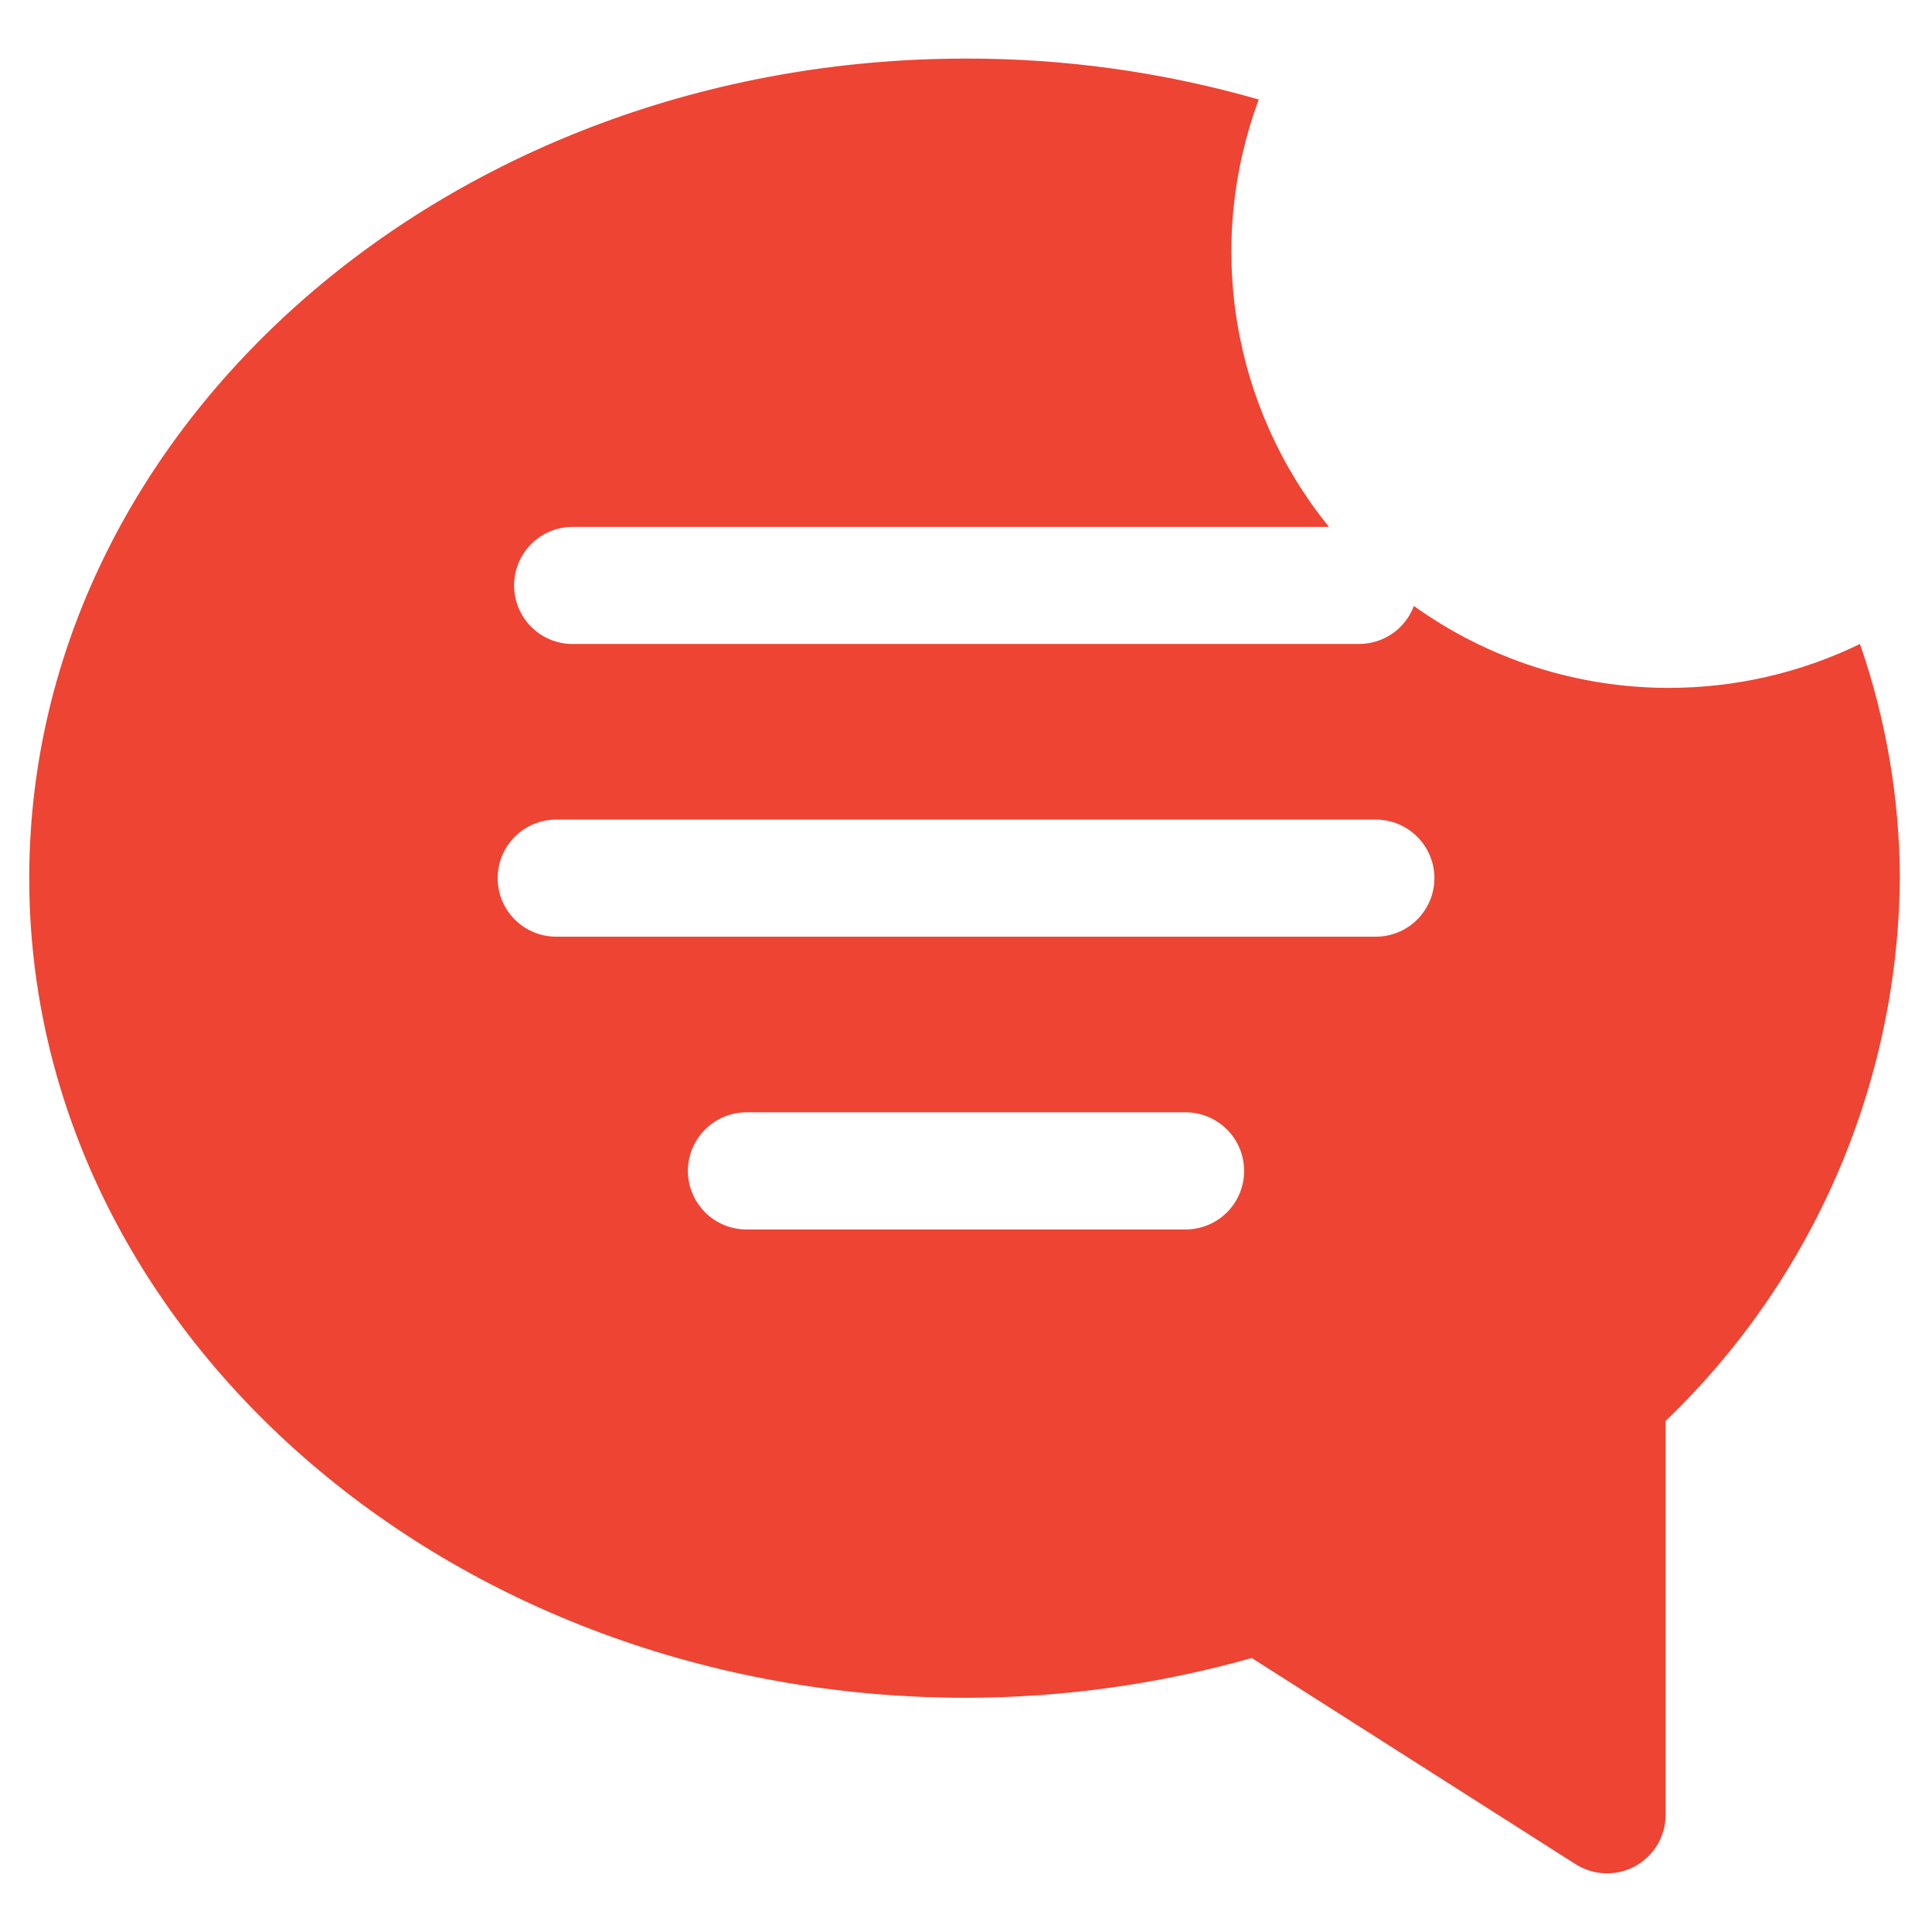 <svg width="22" height="22" viewBox="0 0 22 22" fill="none" xmlns="http://www.w3.org/2000/svg">
<path d="M19 7.833C17.96 7.833 16.945 7.507 16.1 6.9C16.053 7.026 15.968 7.136 15.858 7.213C15.747 7.29 15.615 7.332 15.48 7.333H6.52C6.343 7.333 6.174 7.263 6.049 7.138C5.924 7.013 5.854 6.843 5.854 6.667C5.854 6.49 5.924 6.32 6.049 6.195C6.174 6.07 6.343 6 6.52 6H15.133C14.588 5.328 14.228 4.526 14.088 3.673C13.947 2.819 14.032 1.944 14.334 1.133C13.25 0.822 12.128 0.665 11 0.667C5.12 0.667 0.333 4.853 0.333 10C0.333 15.146 5.12 19.333 11 19.333C12.1 19.332 13.195 19.179 14.254 18.88L17.94 21.227C18.041 21.291 18.157 21.327 18.276 21.332C18.396 21.336 18.514 21.308 18.619 21.251C18.724 21.193 18.812 21.109 18.873 21.006C18.934 20.903 18.967 20.786 18.967 20.666V16.18C19.801 15.38 20.467 14.421 20.925 13.359C21.383 12.298 21.624 11.156 21.634 10C21.631 9.092 21.477 8.191 21.18 7.333C20.501 7.663 19.755 7.834 19 7.833ZM13.5 14H8.5C8.323 14 8.154 13.93 8.029 13.805C7.904 13.68 7.833 13.51 7.833 13.333C7.833 13.156 7.904 12.987 8.029 12.862C8.154 12.737 8.323 12.666 8.5 12.666H13.5C13.677 12.666 13.847 12.737 13.972 12.862C14.097 12.987 14.167 13.156 14.167 13.333C14.167 13.51 14.097 13.68 13.972 13.805C13.847 13.93 13.677 14 13.5 14ZM15.667 10.666H6.333C6.157 10.666 5.987 10.596 5.862 10.471C5.737 10.346 5.667 10.177 5.667 10C5.667 9.823 5.737 9.653 5.862 9.528C5.987 9.403 6.157 9.333 6.333 9.333H15.667C15.844 9.333 16.013 9.403 16.138 9.528C16.263 9.653 16.334 9.823 16.334 10C16.334 10.177 16.263 10.346 16.138 10.471C16.013 10.596 15.844 10.666 15.667 10.666Z" fill="#EE4433"/>
</svg>
